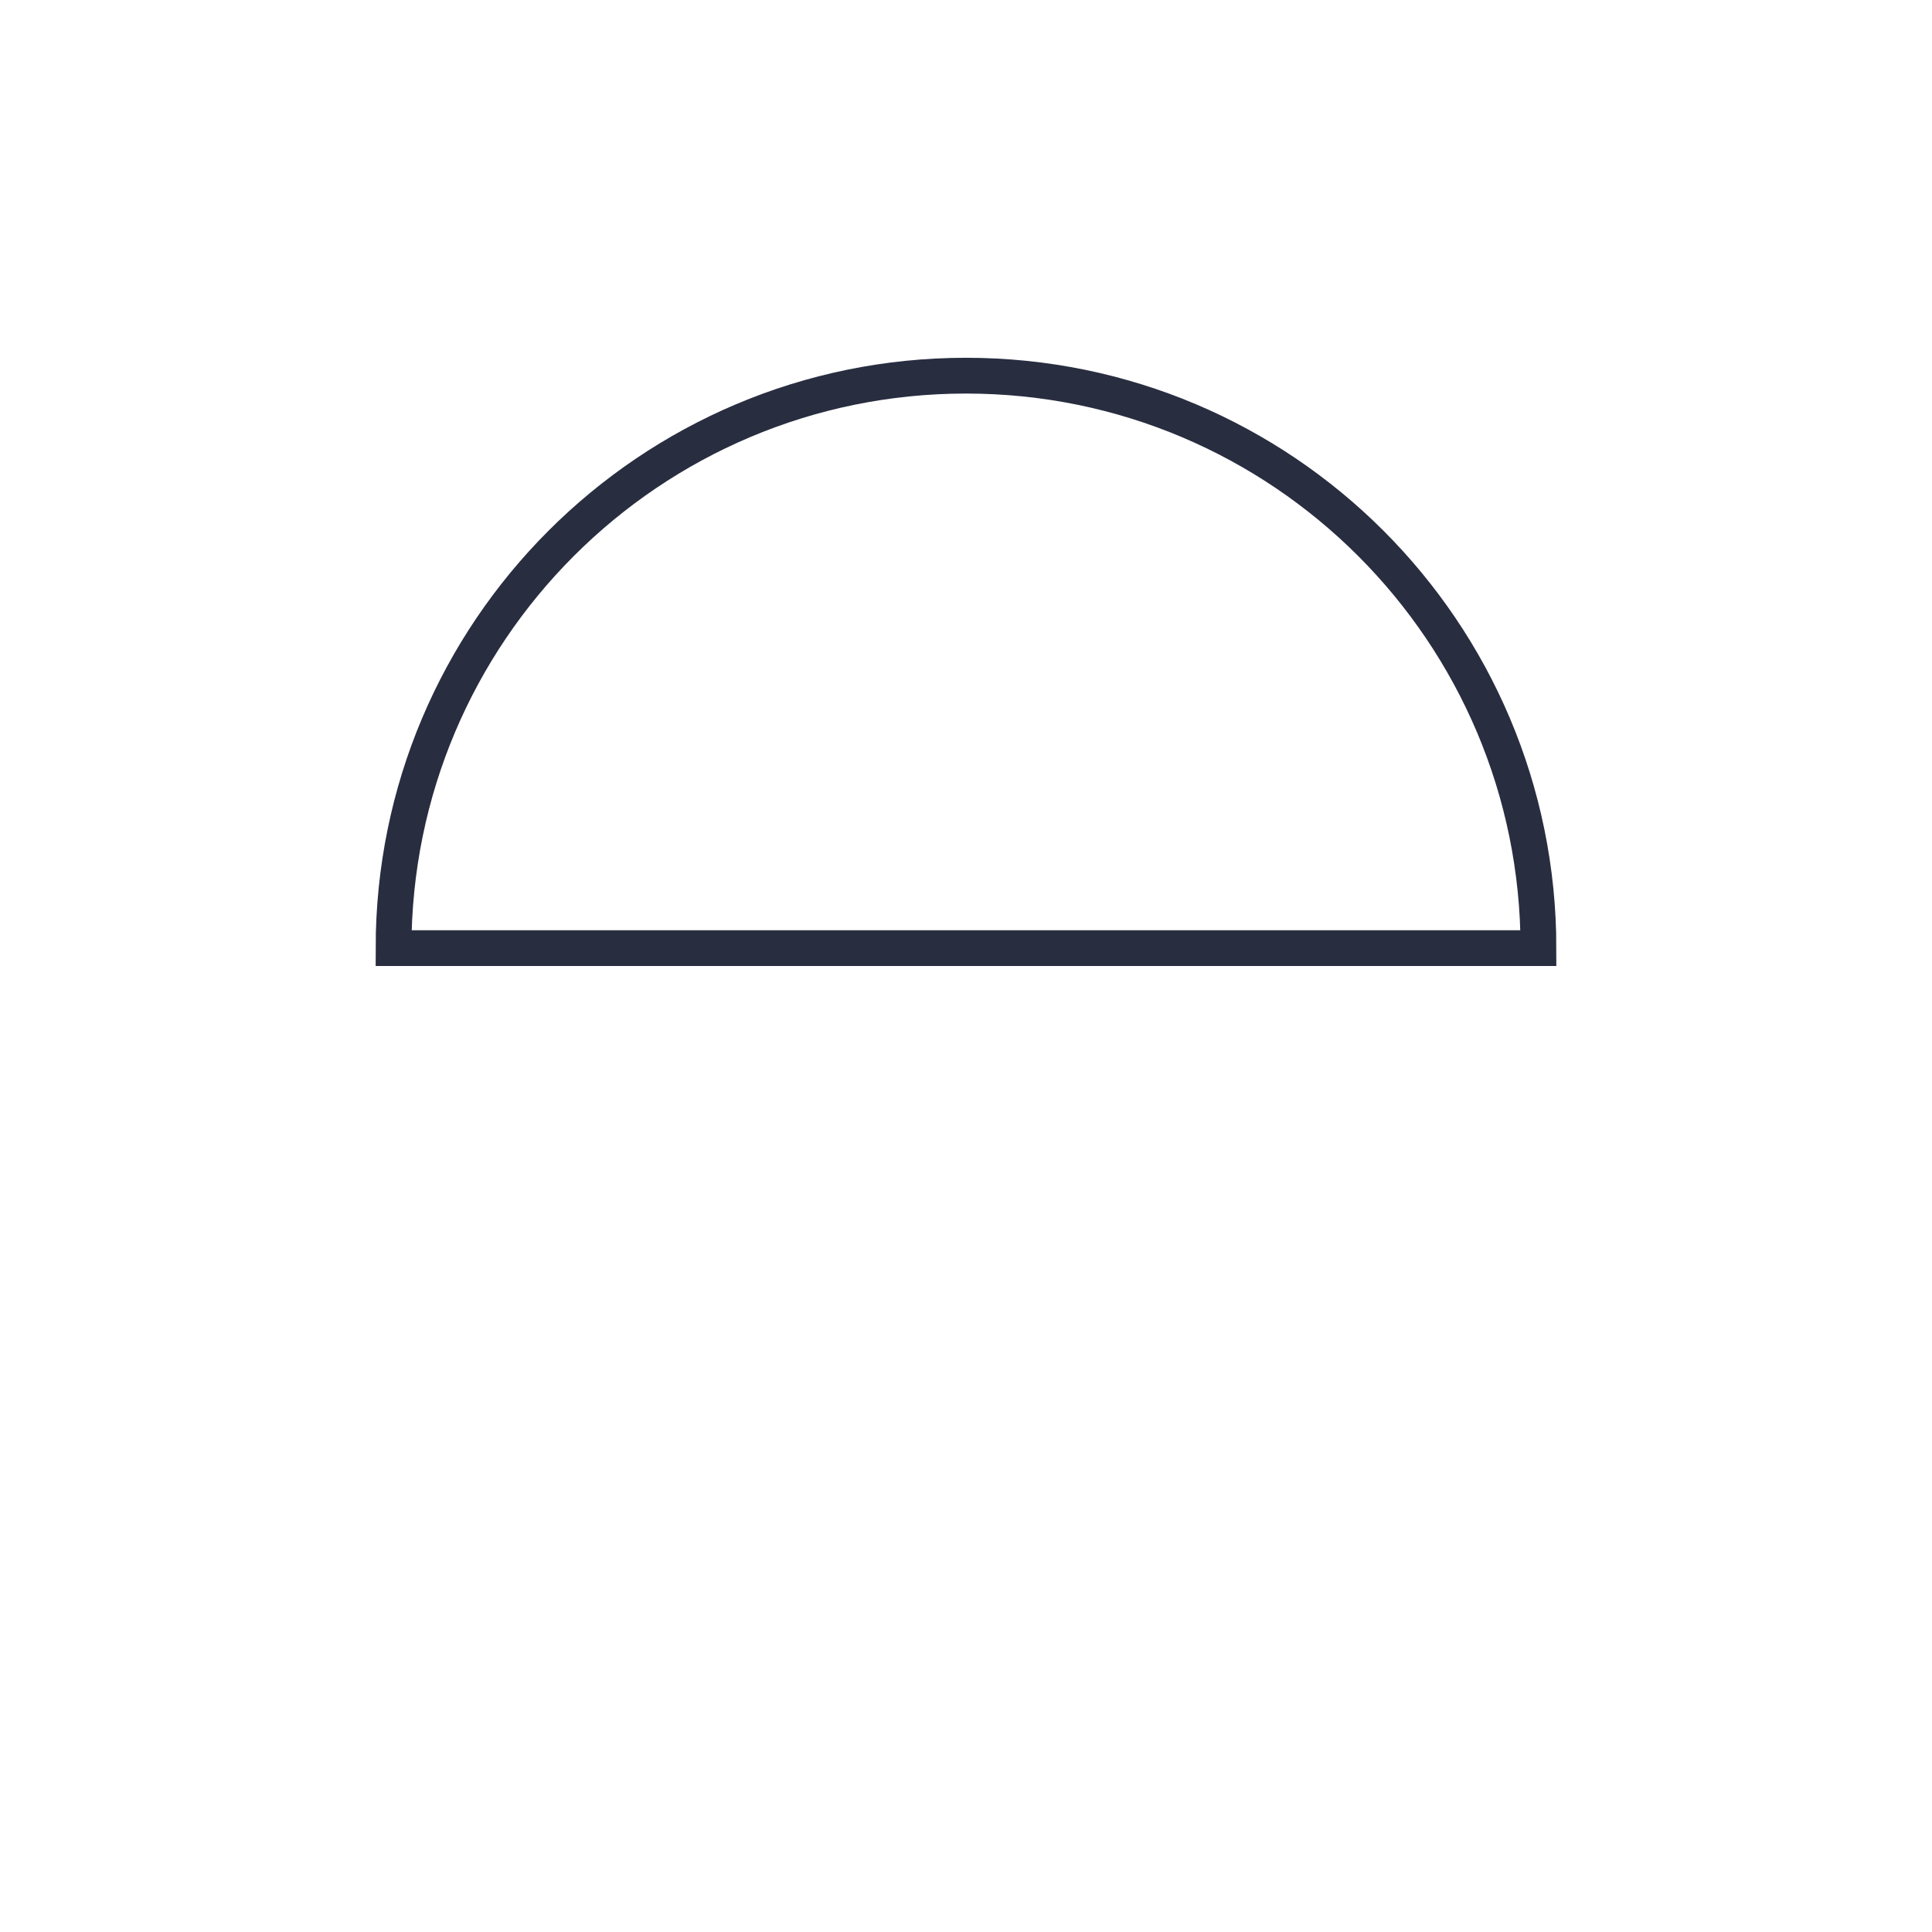 <svg id="sbol-svg-rbs-large" xmlns="http://www.w3.org/2000/svg" width="54" height="54" viewBox="0 0 54 54">
  <path fill="none" stroke="#292D40" d="M43,26.5 C43,17.663 35.837,10.5 27,10.5 C18.163,10.5 11,17.663 11,26.5 L43,26.5 Z"/>
</svg>

